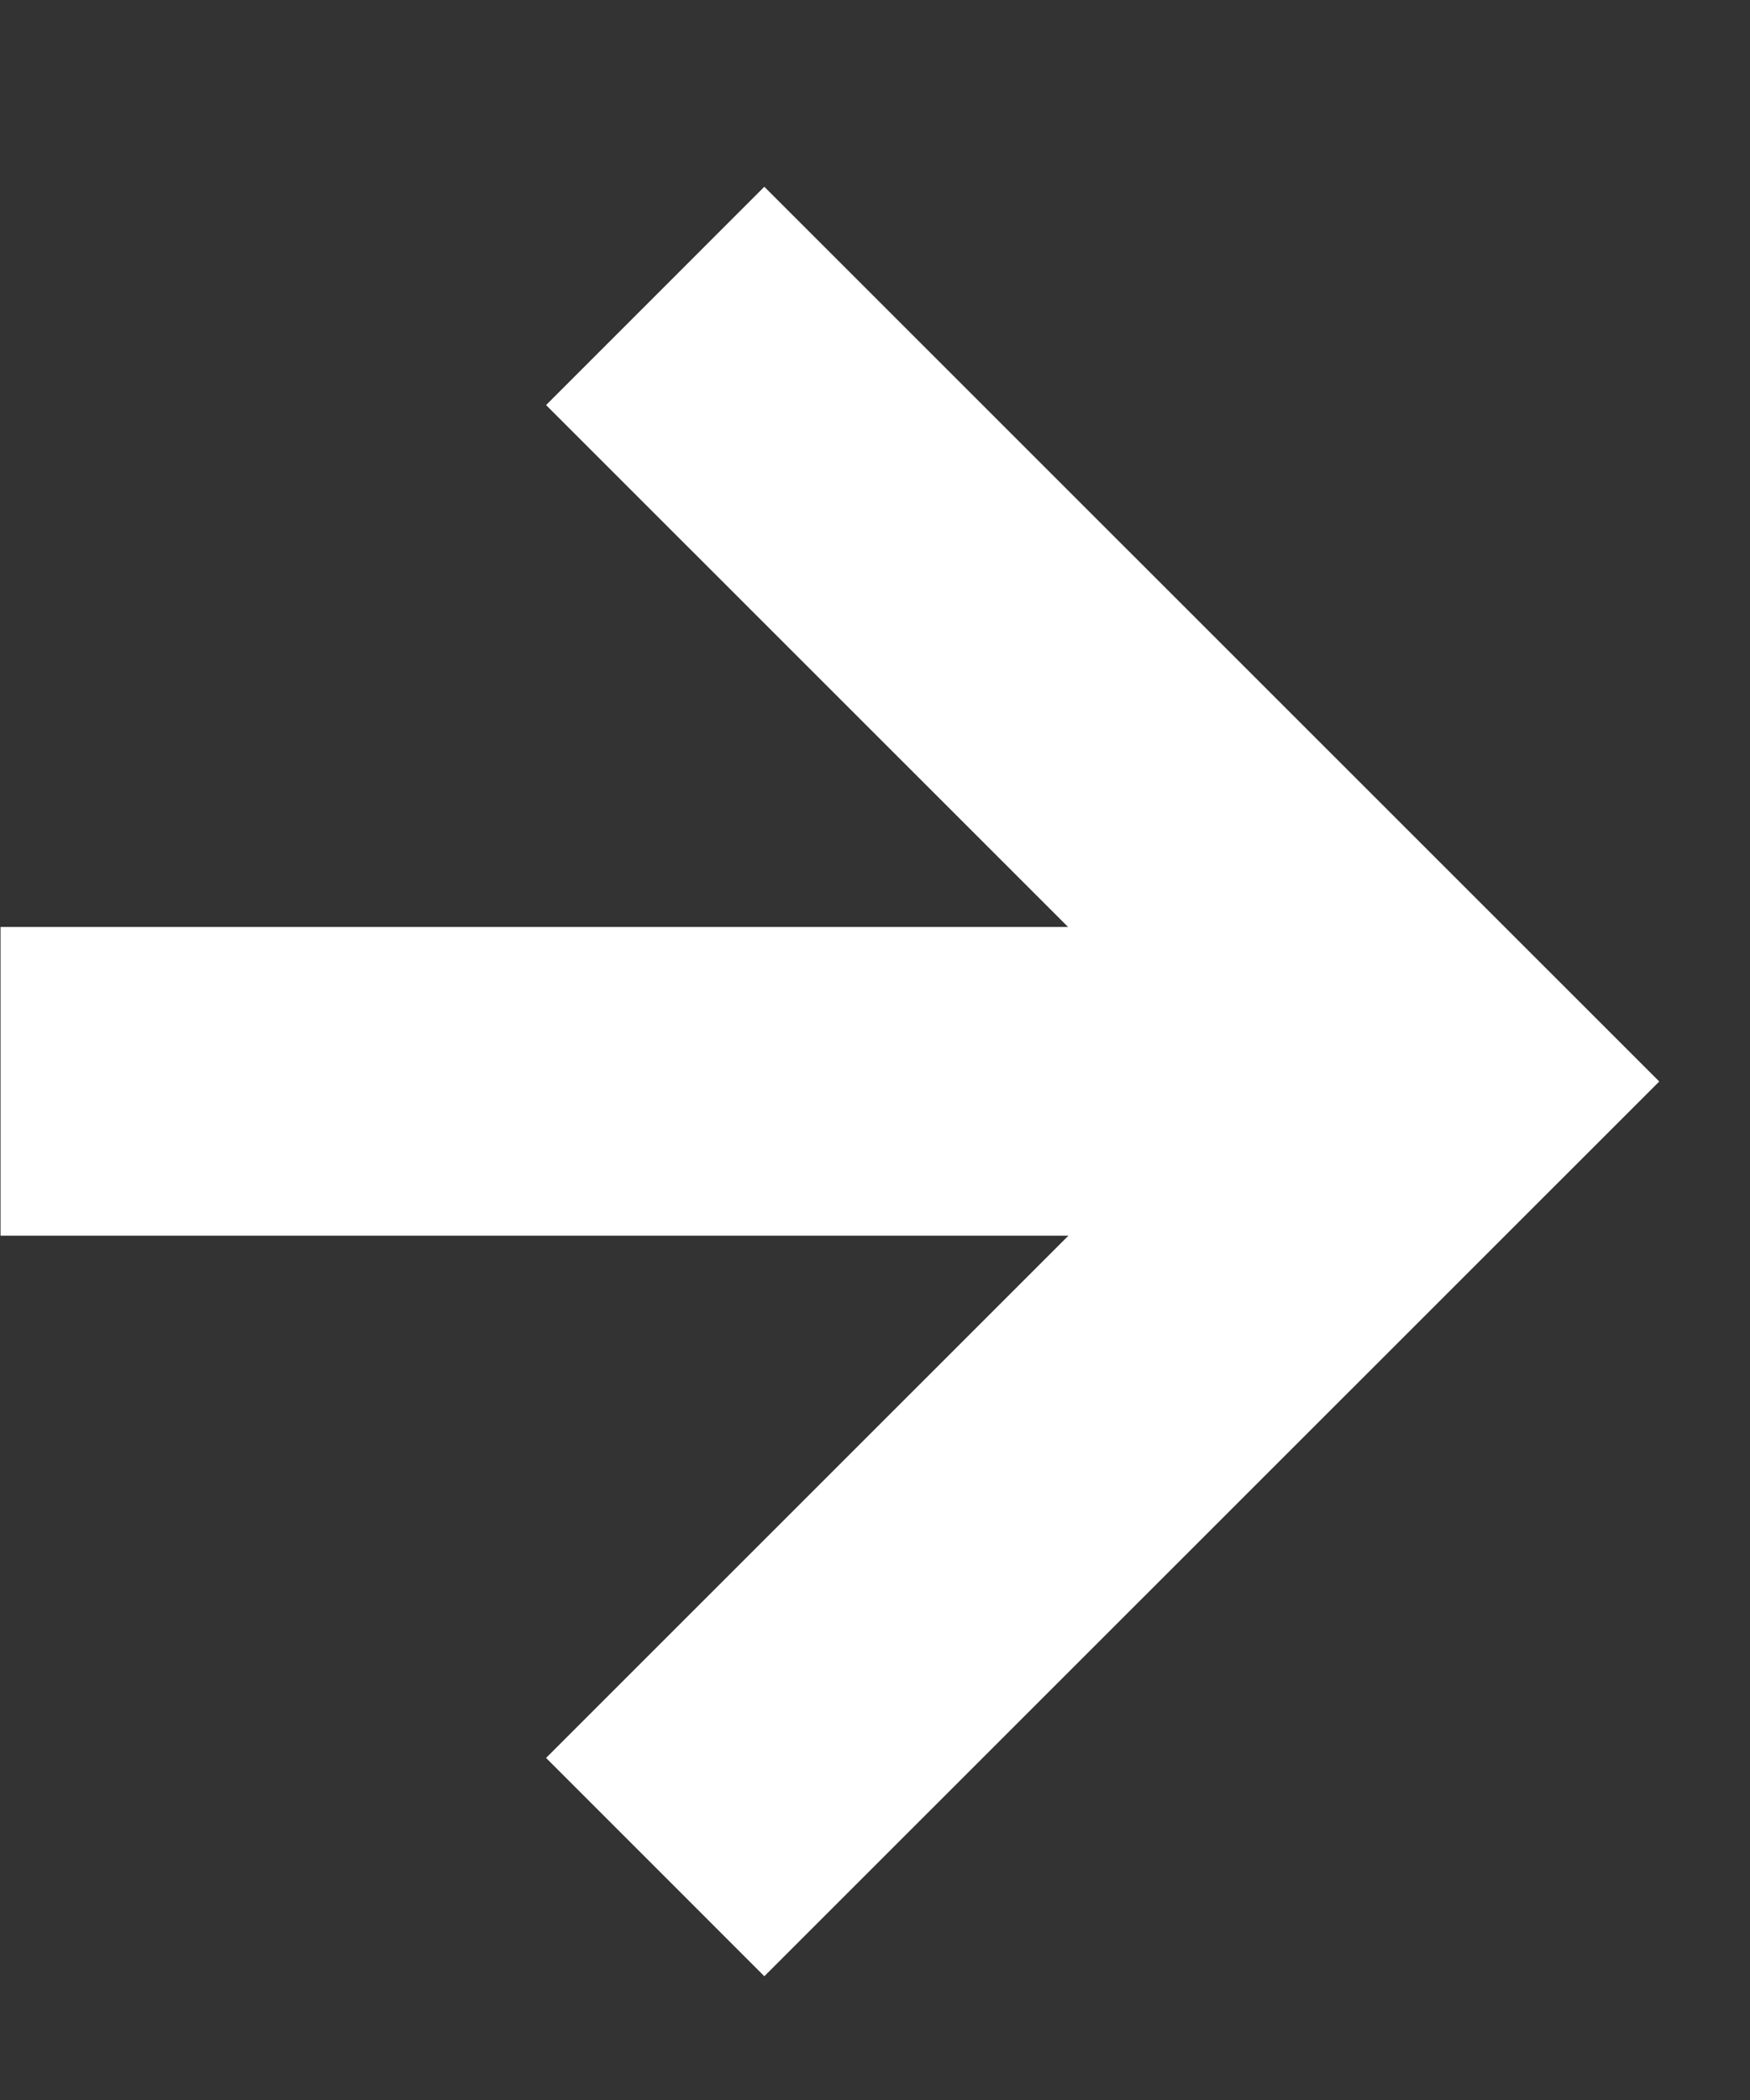 <svg width="10" height="12" viewBox="0 0 10 12" fill="none" xmlns="http://www.w3.org/2000/svg">
<rect x="0" y="0" width="10" height="12" fill="#333333" stroke="none"/>
<g clip-path="url(#clip0_165_344)">
<path d="M3.744 1.691L8.234 6.18L3.744 10.669" stroke="white" stroke-width="1.764"/>
<path d="M8.234 6.179H0.003" stroke="white" stroke-width="1.764"/>
</g>
<defs>
<clipPath id="clip0_165_344">
<rect width="10" height="11.17" fill="white" transform="translate(0 0.515)"/>
</clipPath>
</defs>
</svg>
